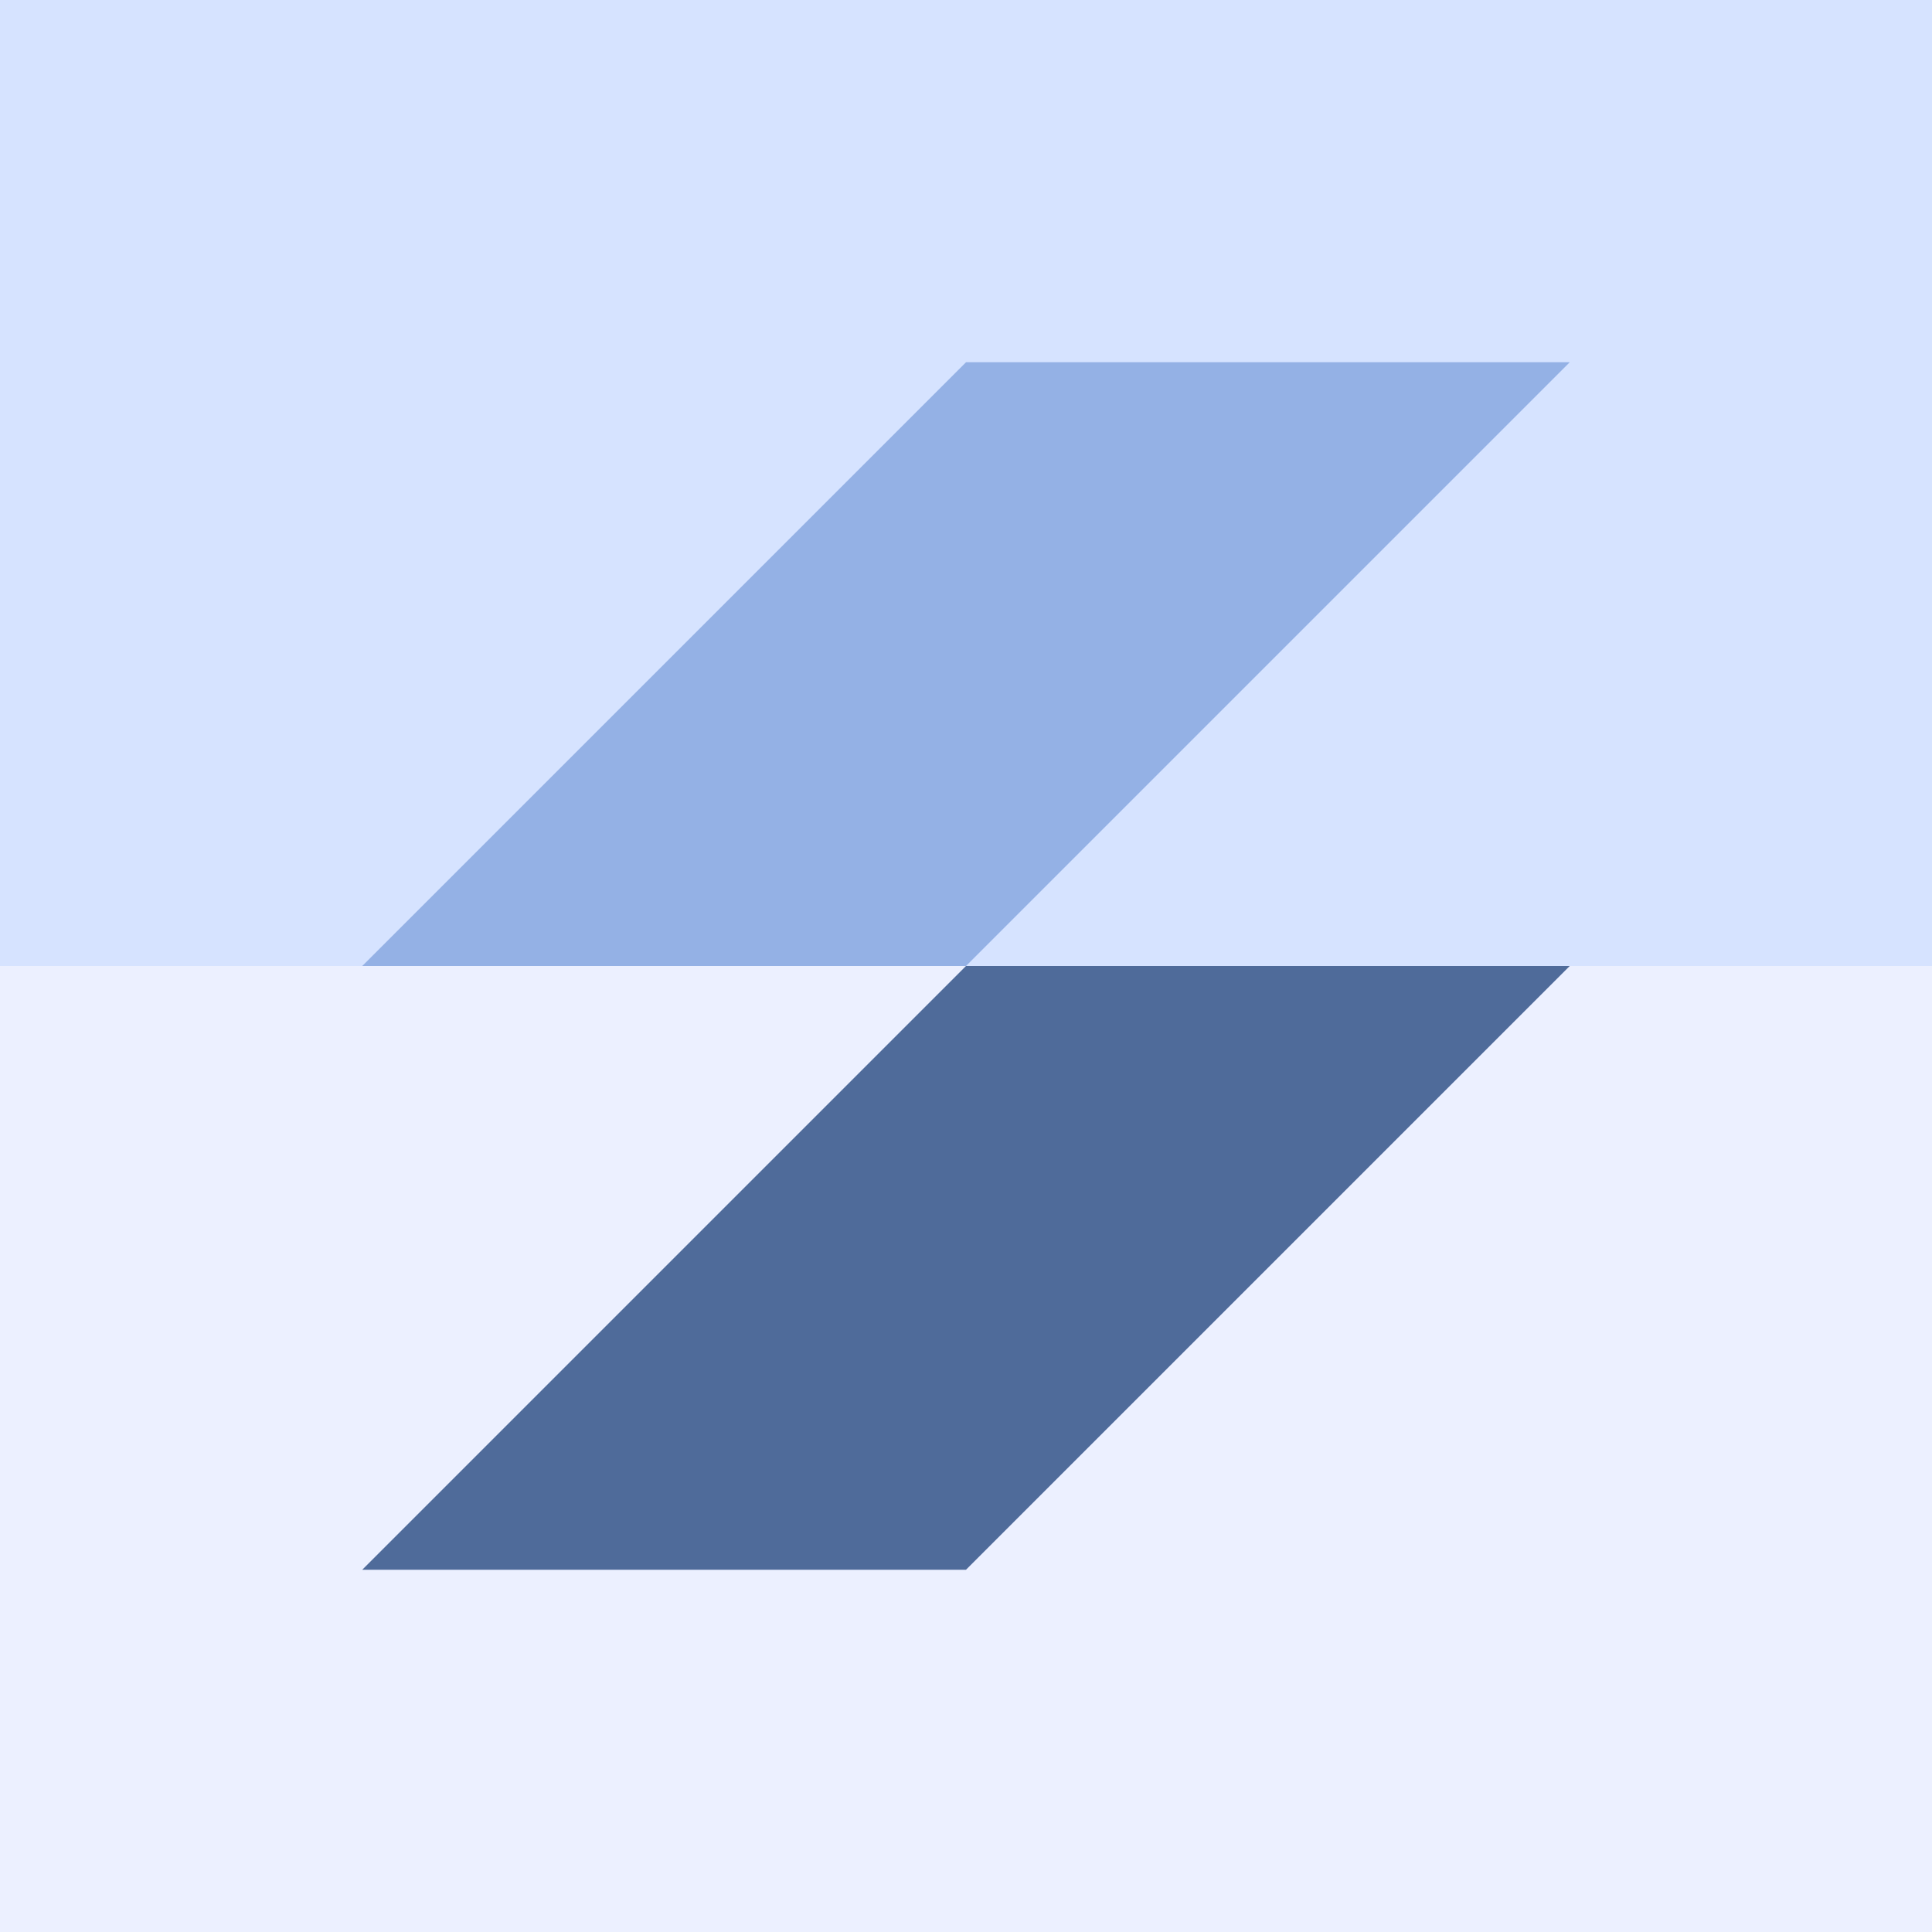 <svg xmlns="http://www.w3.org/2000/svg" xmlns:xlink="http://www.w3.org/1999/xlink" width="256" height="256" viewBox="0 0 256 256" fill="none">
<rect x="0" y="0" width="256" height="256" fill="#333333" stroke="none"/>
<rect x="0" y="0" width="256" height="128"   fill="#D6E3FF" >
</rect>
<rect x="0" y="128" width="256" height="128"   fill="#ECF0FF" >
</rect>
<g opacity="0.92">
<path d="M48 208L128 128L128 208L48 208ZM208 128L128 128L128 208L208 128Z" fill-rule="evenodd"  fill="#415F91" >
</path>
<path d="M48 128L128 48L128 128L48 128ZM208 48L128 48L128 128L208 48Z" fill-rule="evenodd"  fill="#8EACE3" >
</path>
</g>
</svg>

